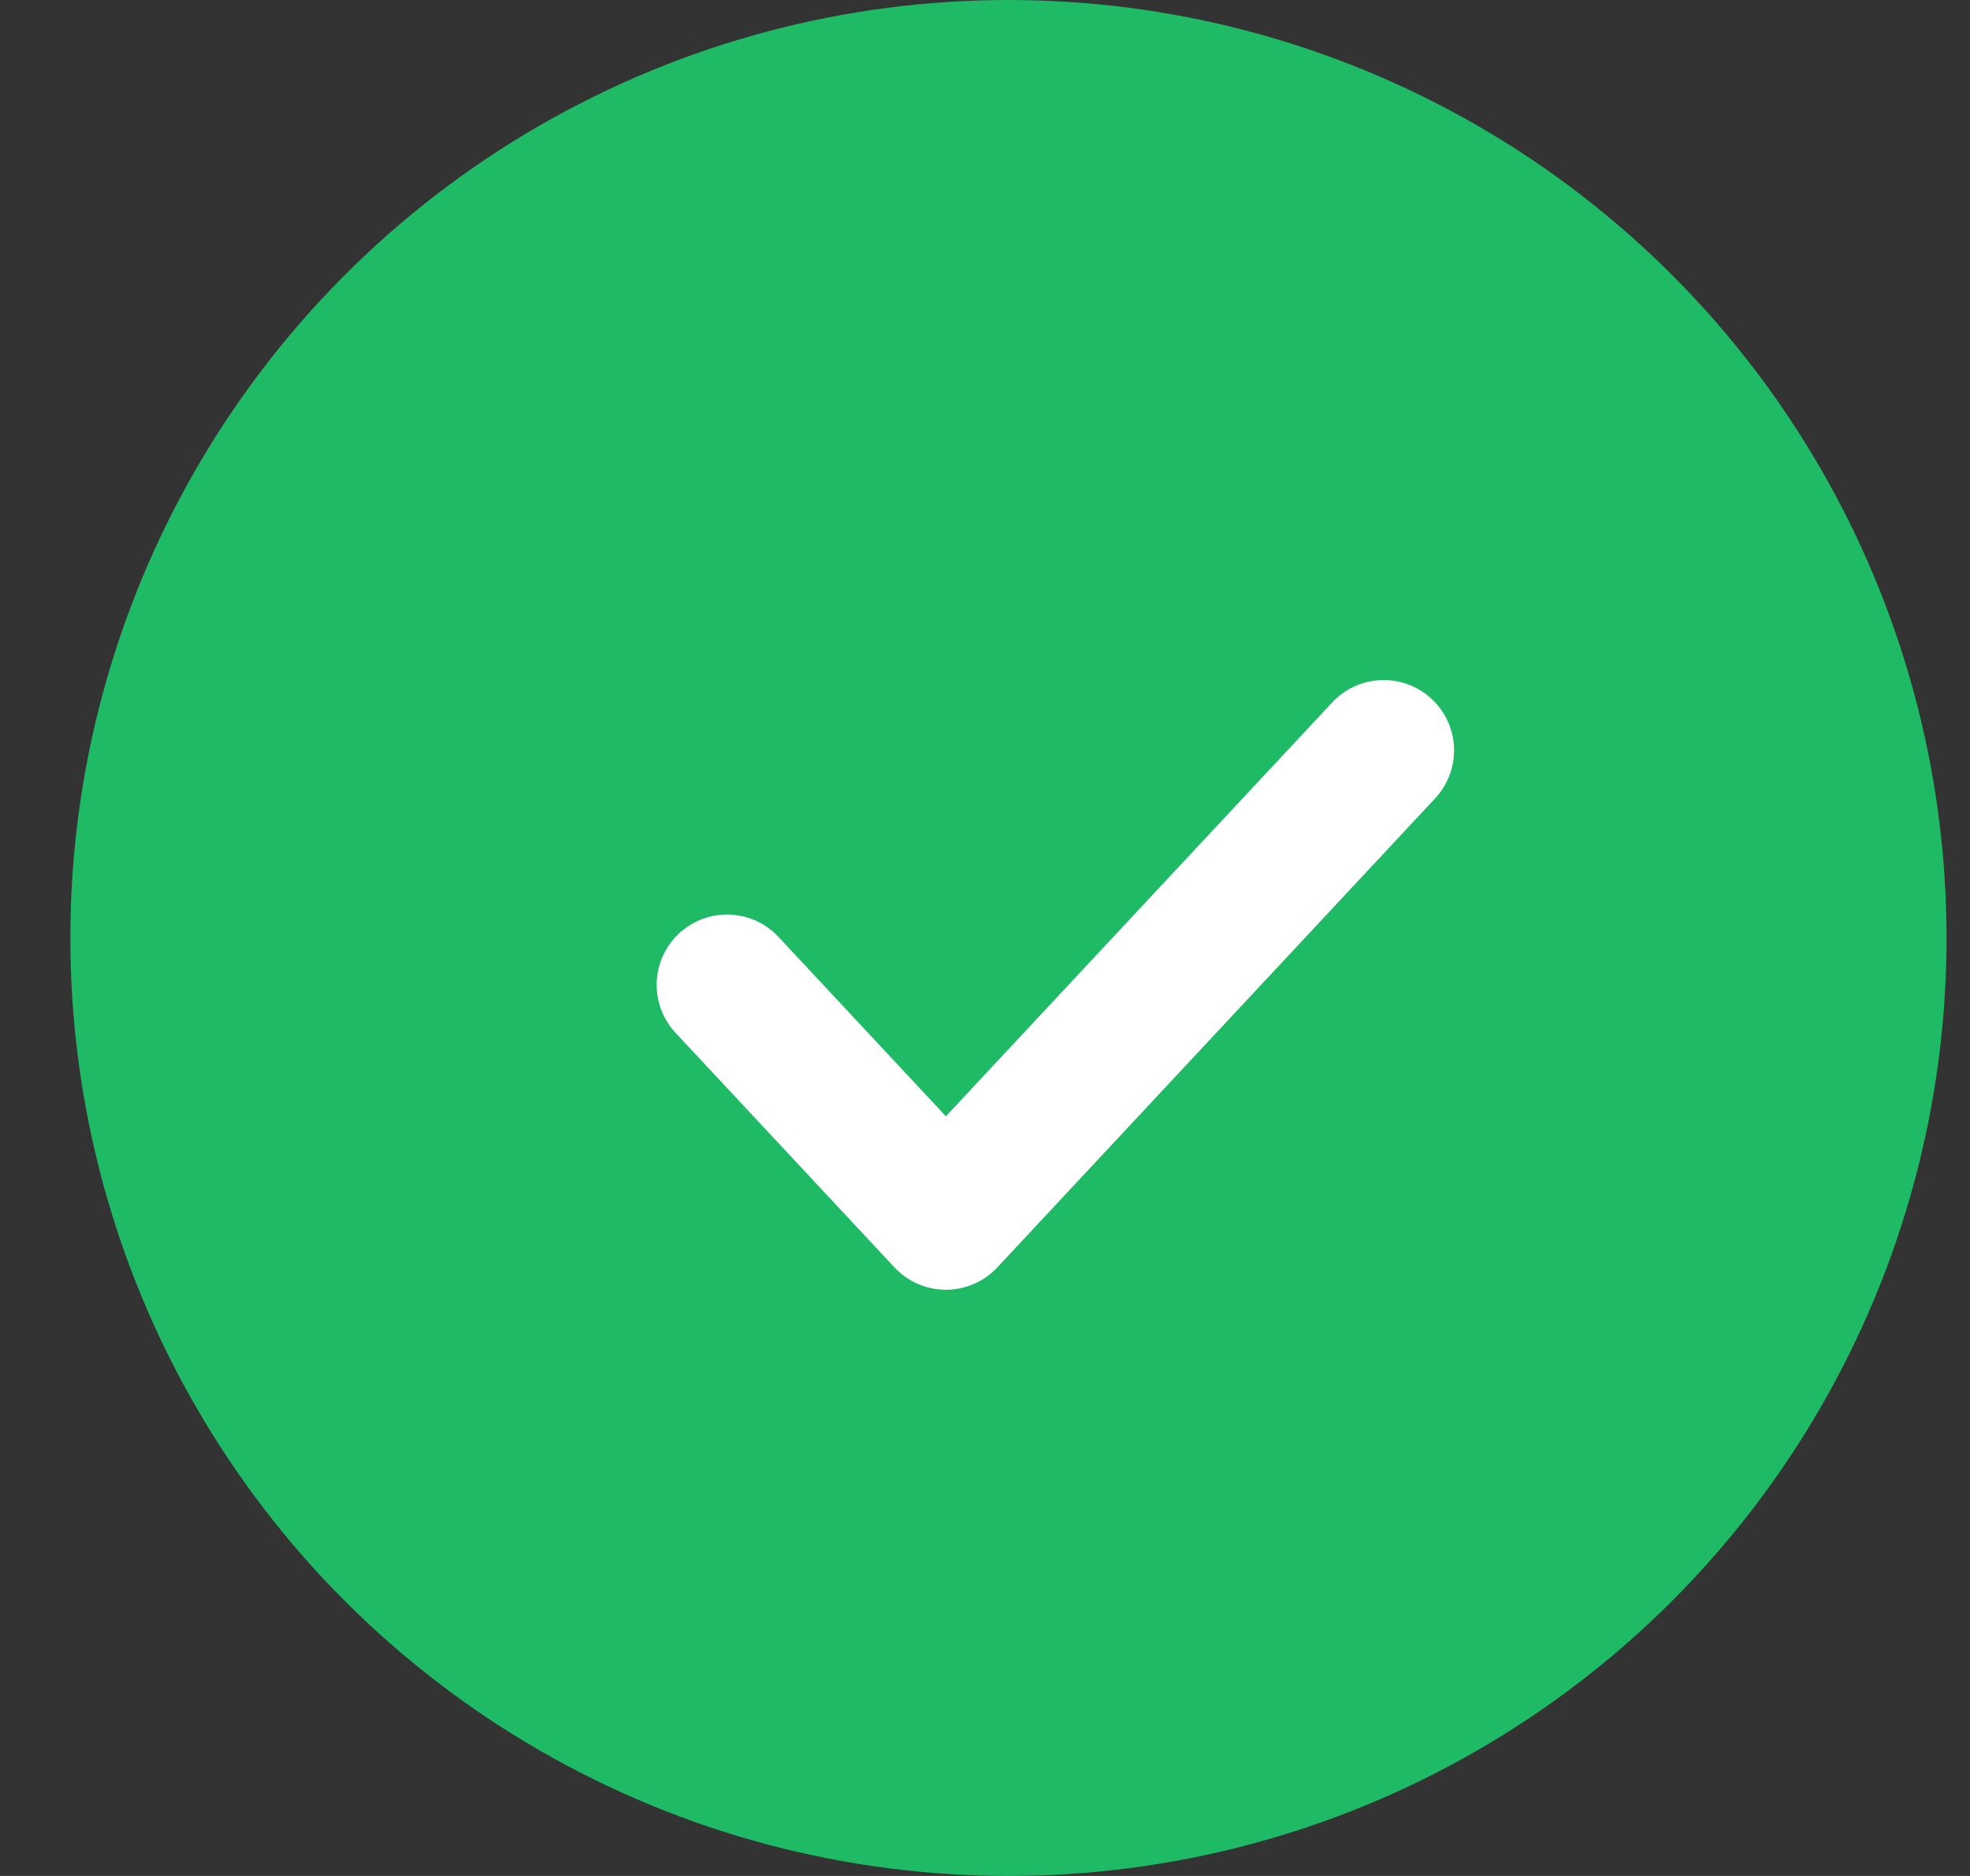 <svg width="21" height="20" viewBox="0 0 21 20" fill="none" xmlns="http://www.w3.org/2000/svg">
<rect x="0" y="0" width="21" height="20" fill="#333333" stroke="none"/>
<g id="Group 4614">
<circle id="Ellipse 17" cx="10.75" cy="10" r="10" fill="#1FBA66"/>
<path id="Vector 51" d="M7.75 10.5L10.083 13L14.75 8" stroke="white" stroke-width="1.5" stroke-linecap="round" stroke-linejoin="round"/>
</g>
</svg>
